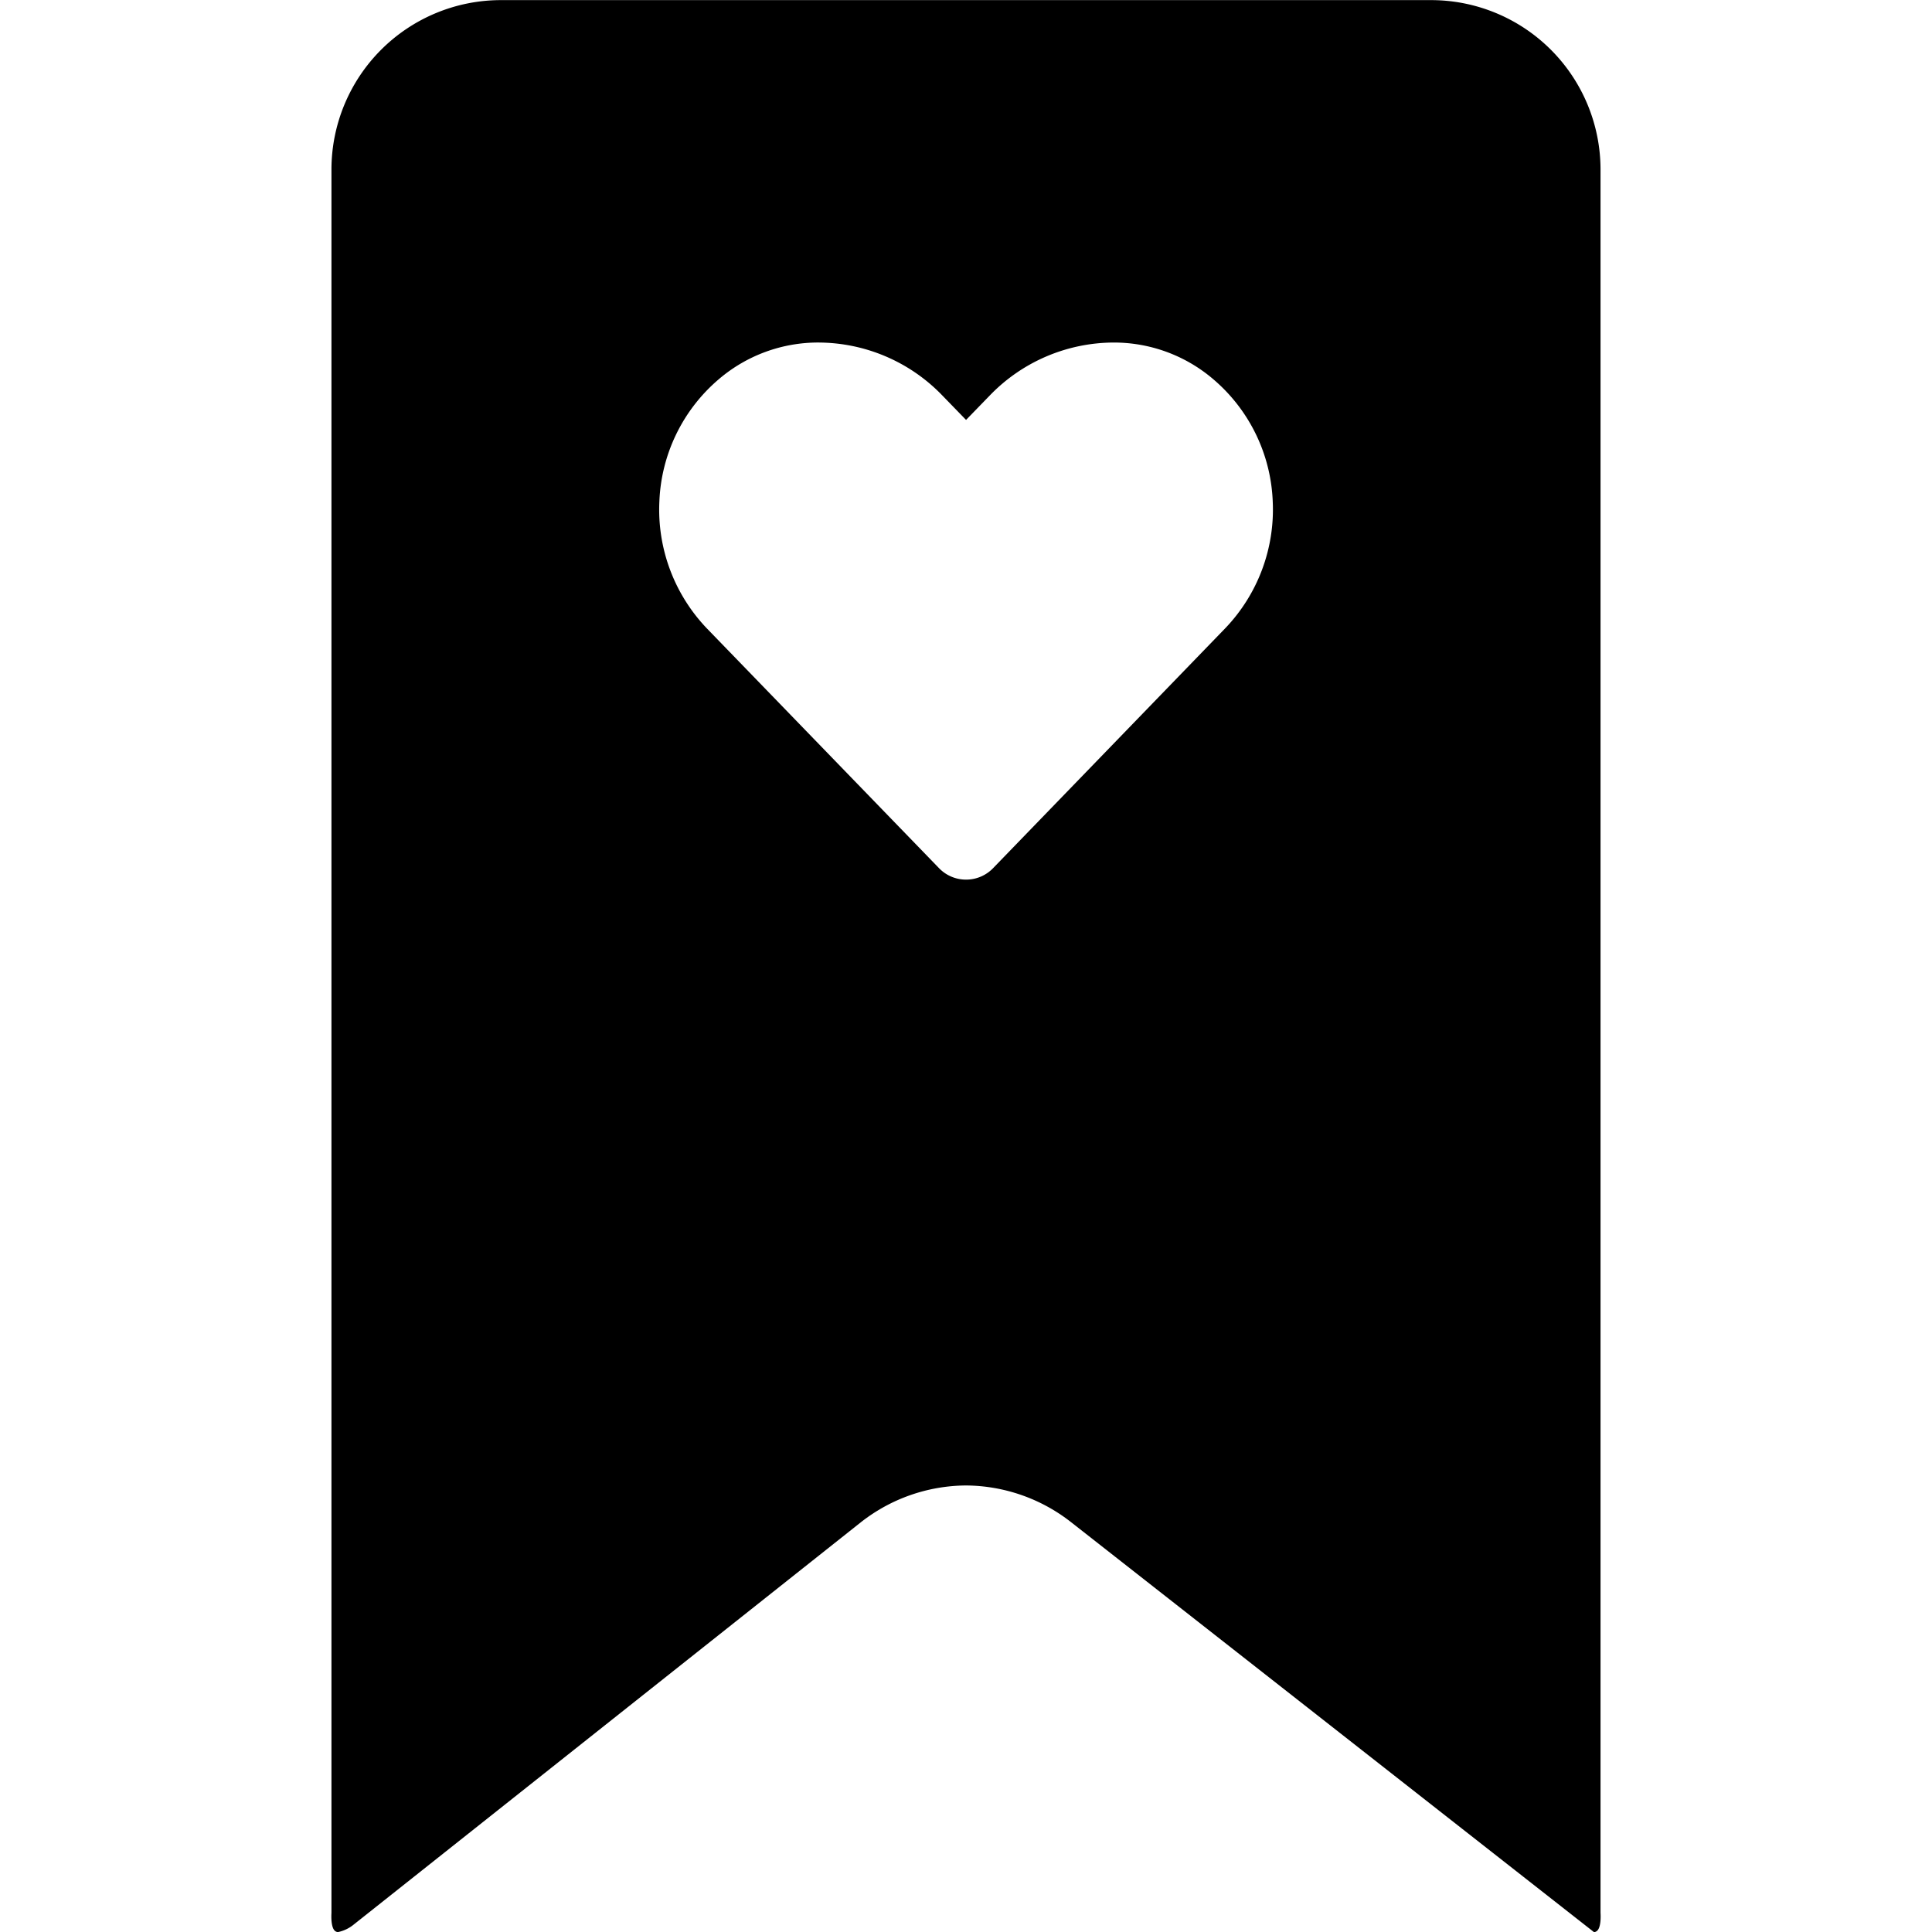 <svg xmlns="http://www.w3.org/2000/svg" xmlns:xlink="http://www.w3.org/1999/xlink" width="100" height="100" viewBox="0 0 100 100"><defs><clipPath id="b"><rect width="100" height="100"/></clipPath></defs><g id="a" clip-path="url(#b)"><path d="M-4041.651-13205h0l-27.06-21.214a8.9,8.9,0,0,0-5.44-1.9,8.891,8.891,0,0,0-5.436,1.9l-26.259,20.83a1.891,1.891,0,0,1-.8.384.223.223,0,0,1-.124-.03c-.272-.143-.229-.874-.224-.957v-90.247a8.774,8.774,0,0,1,8.765-8.762h48.16a8.772,8.772,0,0,1,8.762,8.762v90.246c0,.008.063.81-.224.958A.2.2,0,0,1-4041.651-13205Zm-40.095-82.273a7.914,7.914,0,0,0-5.2,1.9,8.753,8.753,0,0,0-3.074,6.307,8.894,8.894,0,0,0,2.46,6.593l12.007,12.4a1.94,1.94,0,0,0,1.406.6,1.939,1.939,0,0,0,1.406-.6l12-12.4a8.882,8.882,0,0,0,2.467-6.587,8.751,8.751,0,0,0-3.075-6.312,7.911,7.911,0,0,0-5.2-1.9,8.943,8.943,0,0,0-6.376,2.746l-1.222,1.259-1.222-1.259a8.933,8.933,0,0,0-6.373-2.746Z" transform="translate(4124.15 13305.002)"/></g></svg>